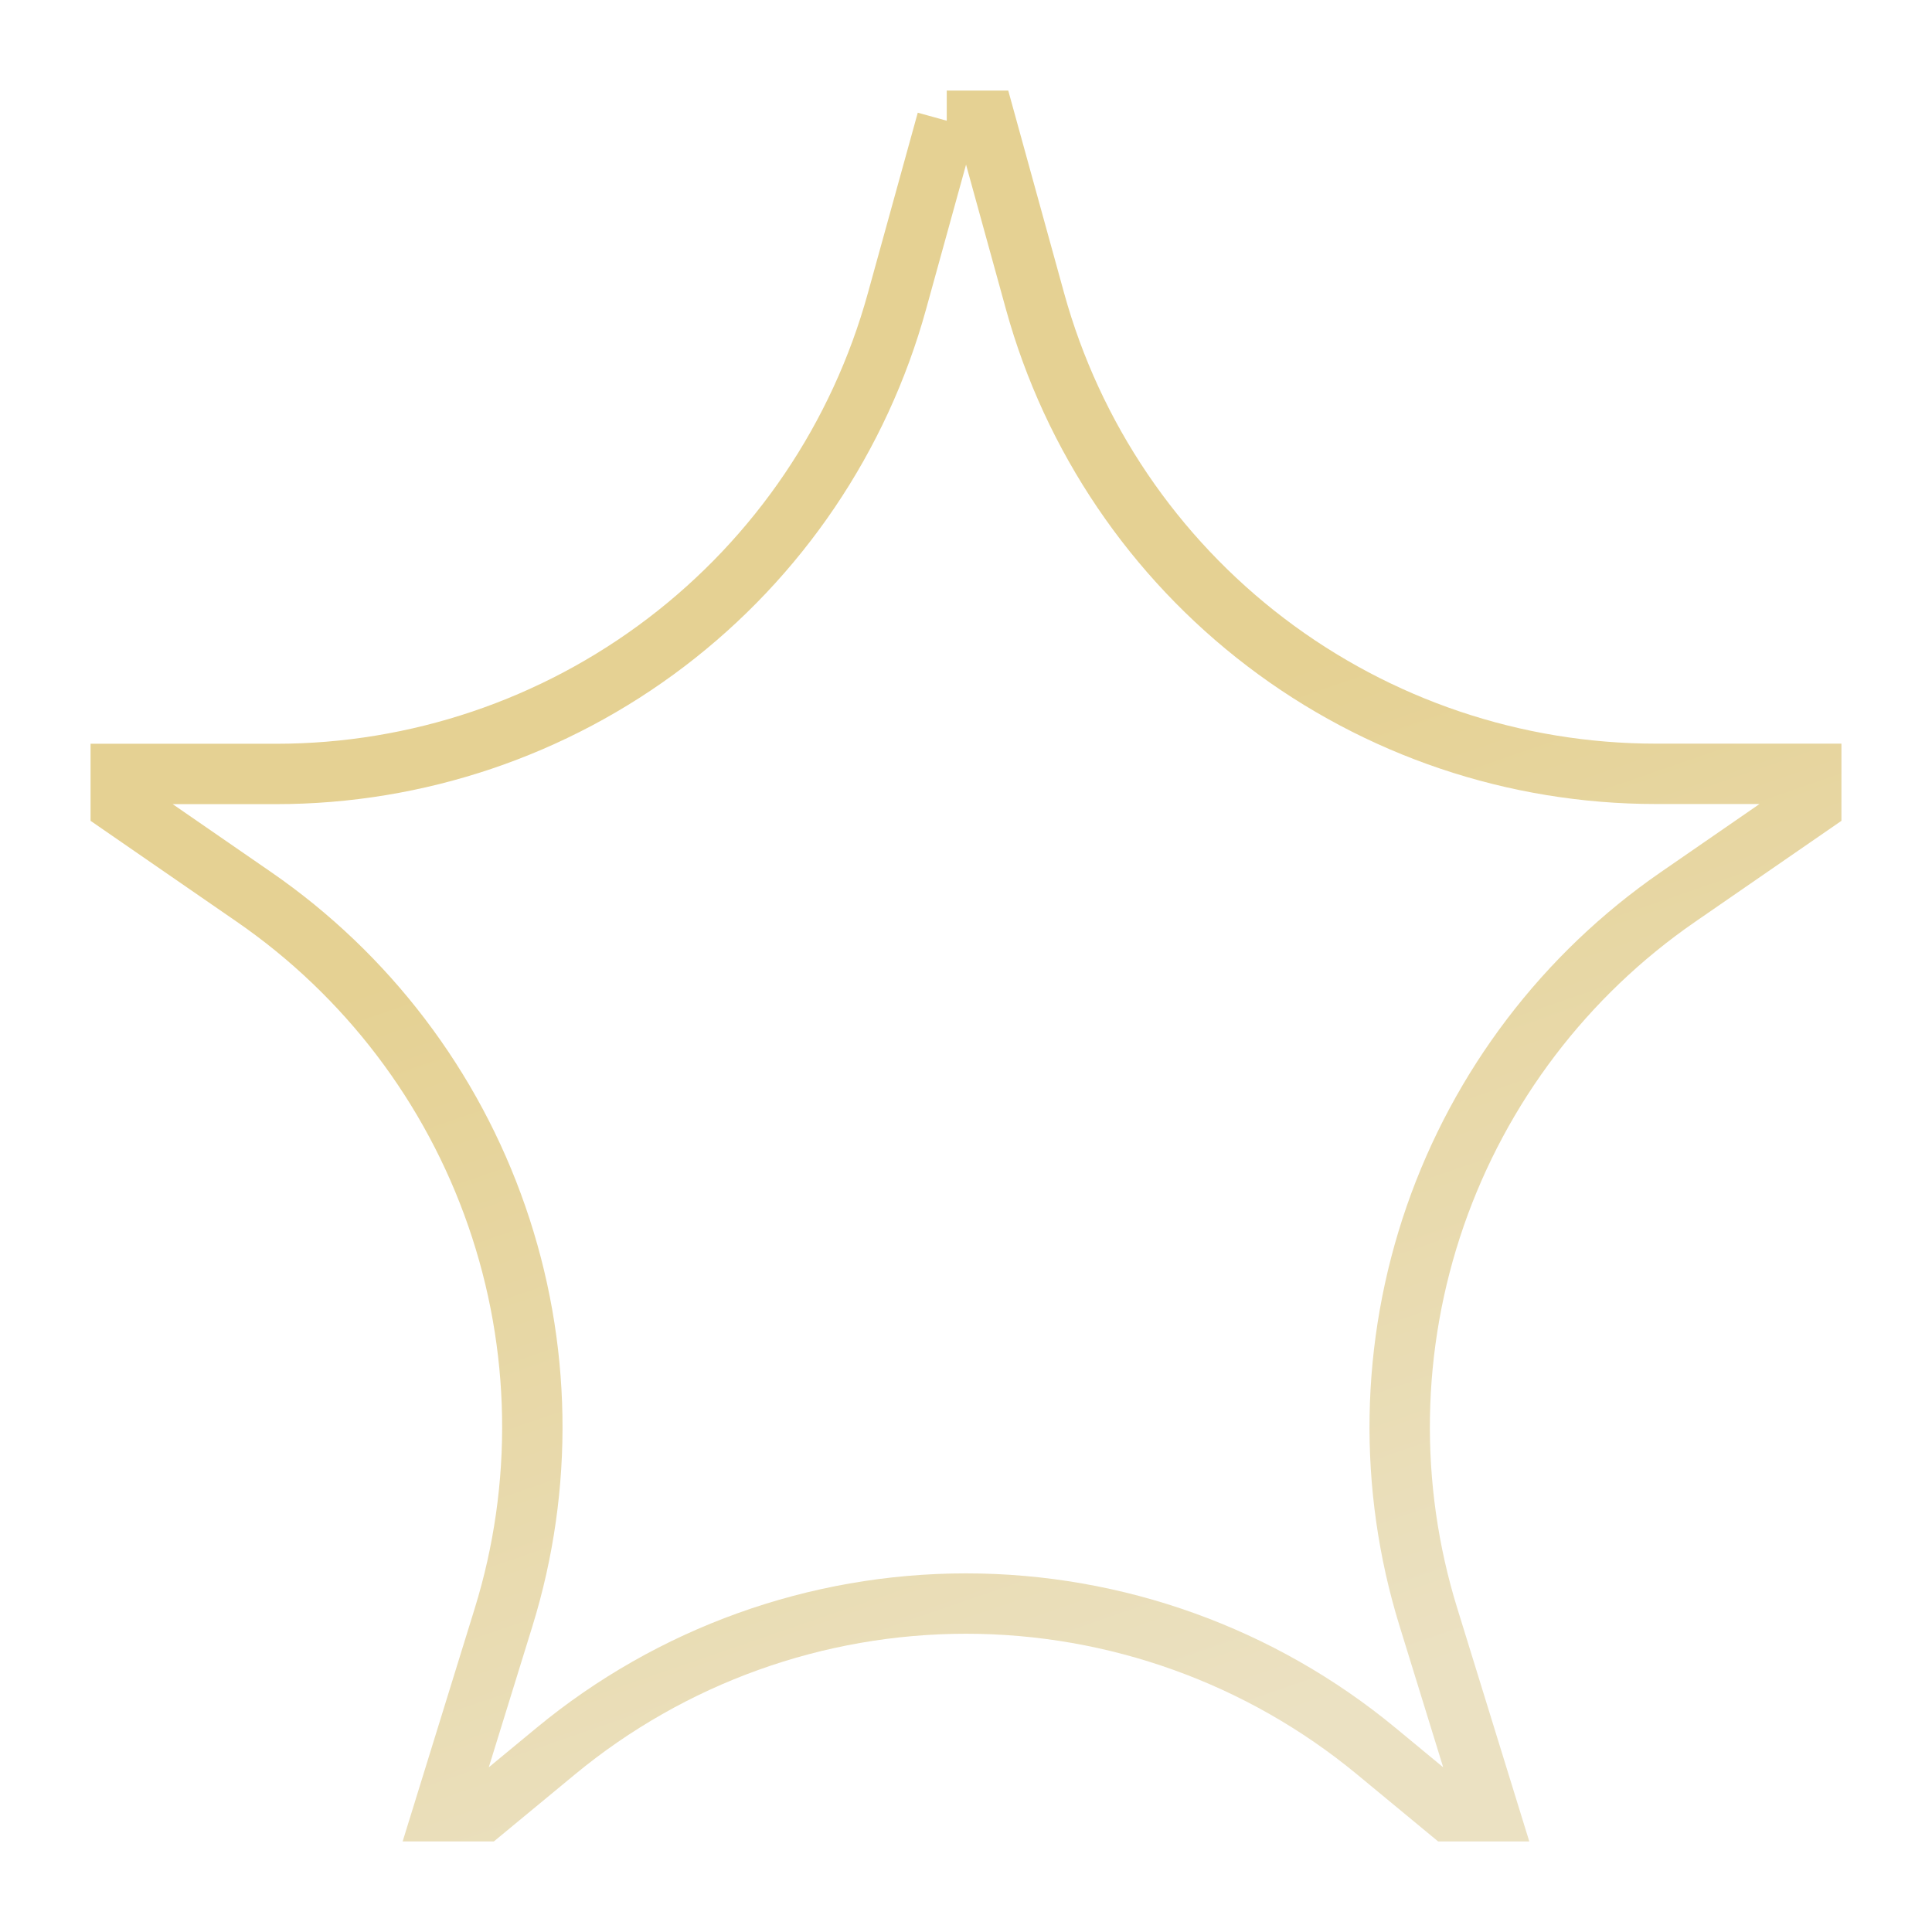 <svg width="32" height="32" viewBox="0 0 32 32" fill="none" xmlns="http://www.w3.org/2000/svg">
<path d="M15.681 2H16.319L17.144 4.991C17.765 7.24 19.108 9.224 20.965 10.638C22.822 12.052 25.091 12.817 27.425 12.817H30V13.333L27.792 14.857C25.923 16.147 24.515 17.999 23.771 20.144C23.028 22.29 22.988 24.616 23.659 26.785L24.652 30H24L22.795 29.004C20.883 27.424 18.48 26.56 16 26.56C13.52 26.56 11.117 27.424 9.205 29.004L8 30H7.347L8.341 26.787C9.012 24.617 8.973 22.29 8.229 20.145C7.486 17.999 6.077 16.147 4.208 14.857L2 13.333V12.819H4.573C6.908 12.819 9.178 12.053 11.035 10.639C12.893 9.225 14.235 7.241 14.856 4.991L15.683 2H15.681Z" stroke="url(#paint0_linear_320_3106)"/>
<defs>
<linearGradient id="paint0_linear_320_3106" x1="16" y1="2" x2="24.719" y2="27.319" gradientUnits="userSpaceOnUse">
<stop offset="0.385" stop-color="#E5D193"/>
<stop offset="1" stop-color="#EBE1C2"/>
</linearGradient>
</defs>
</svg>
